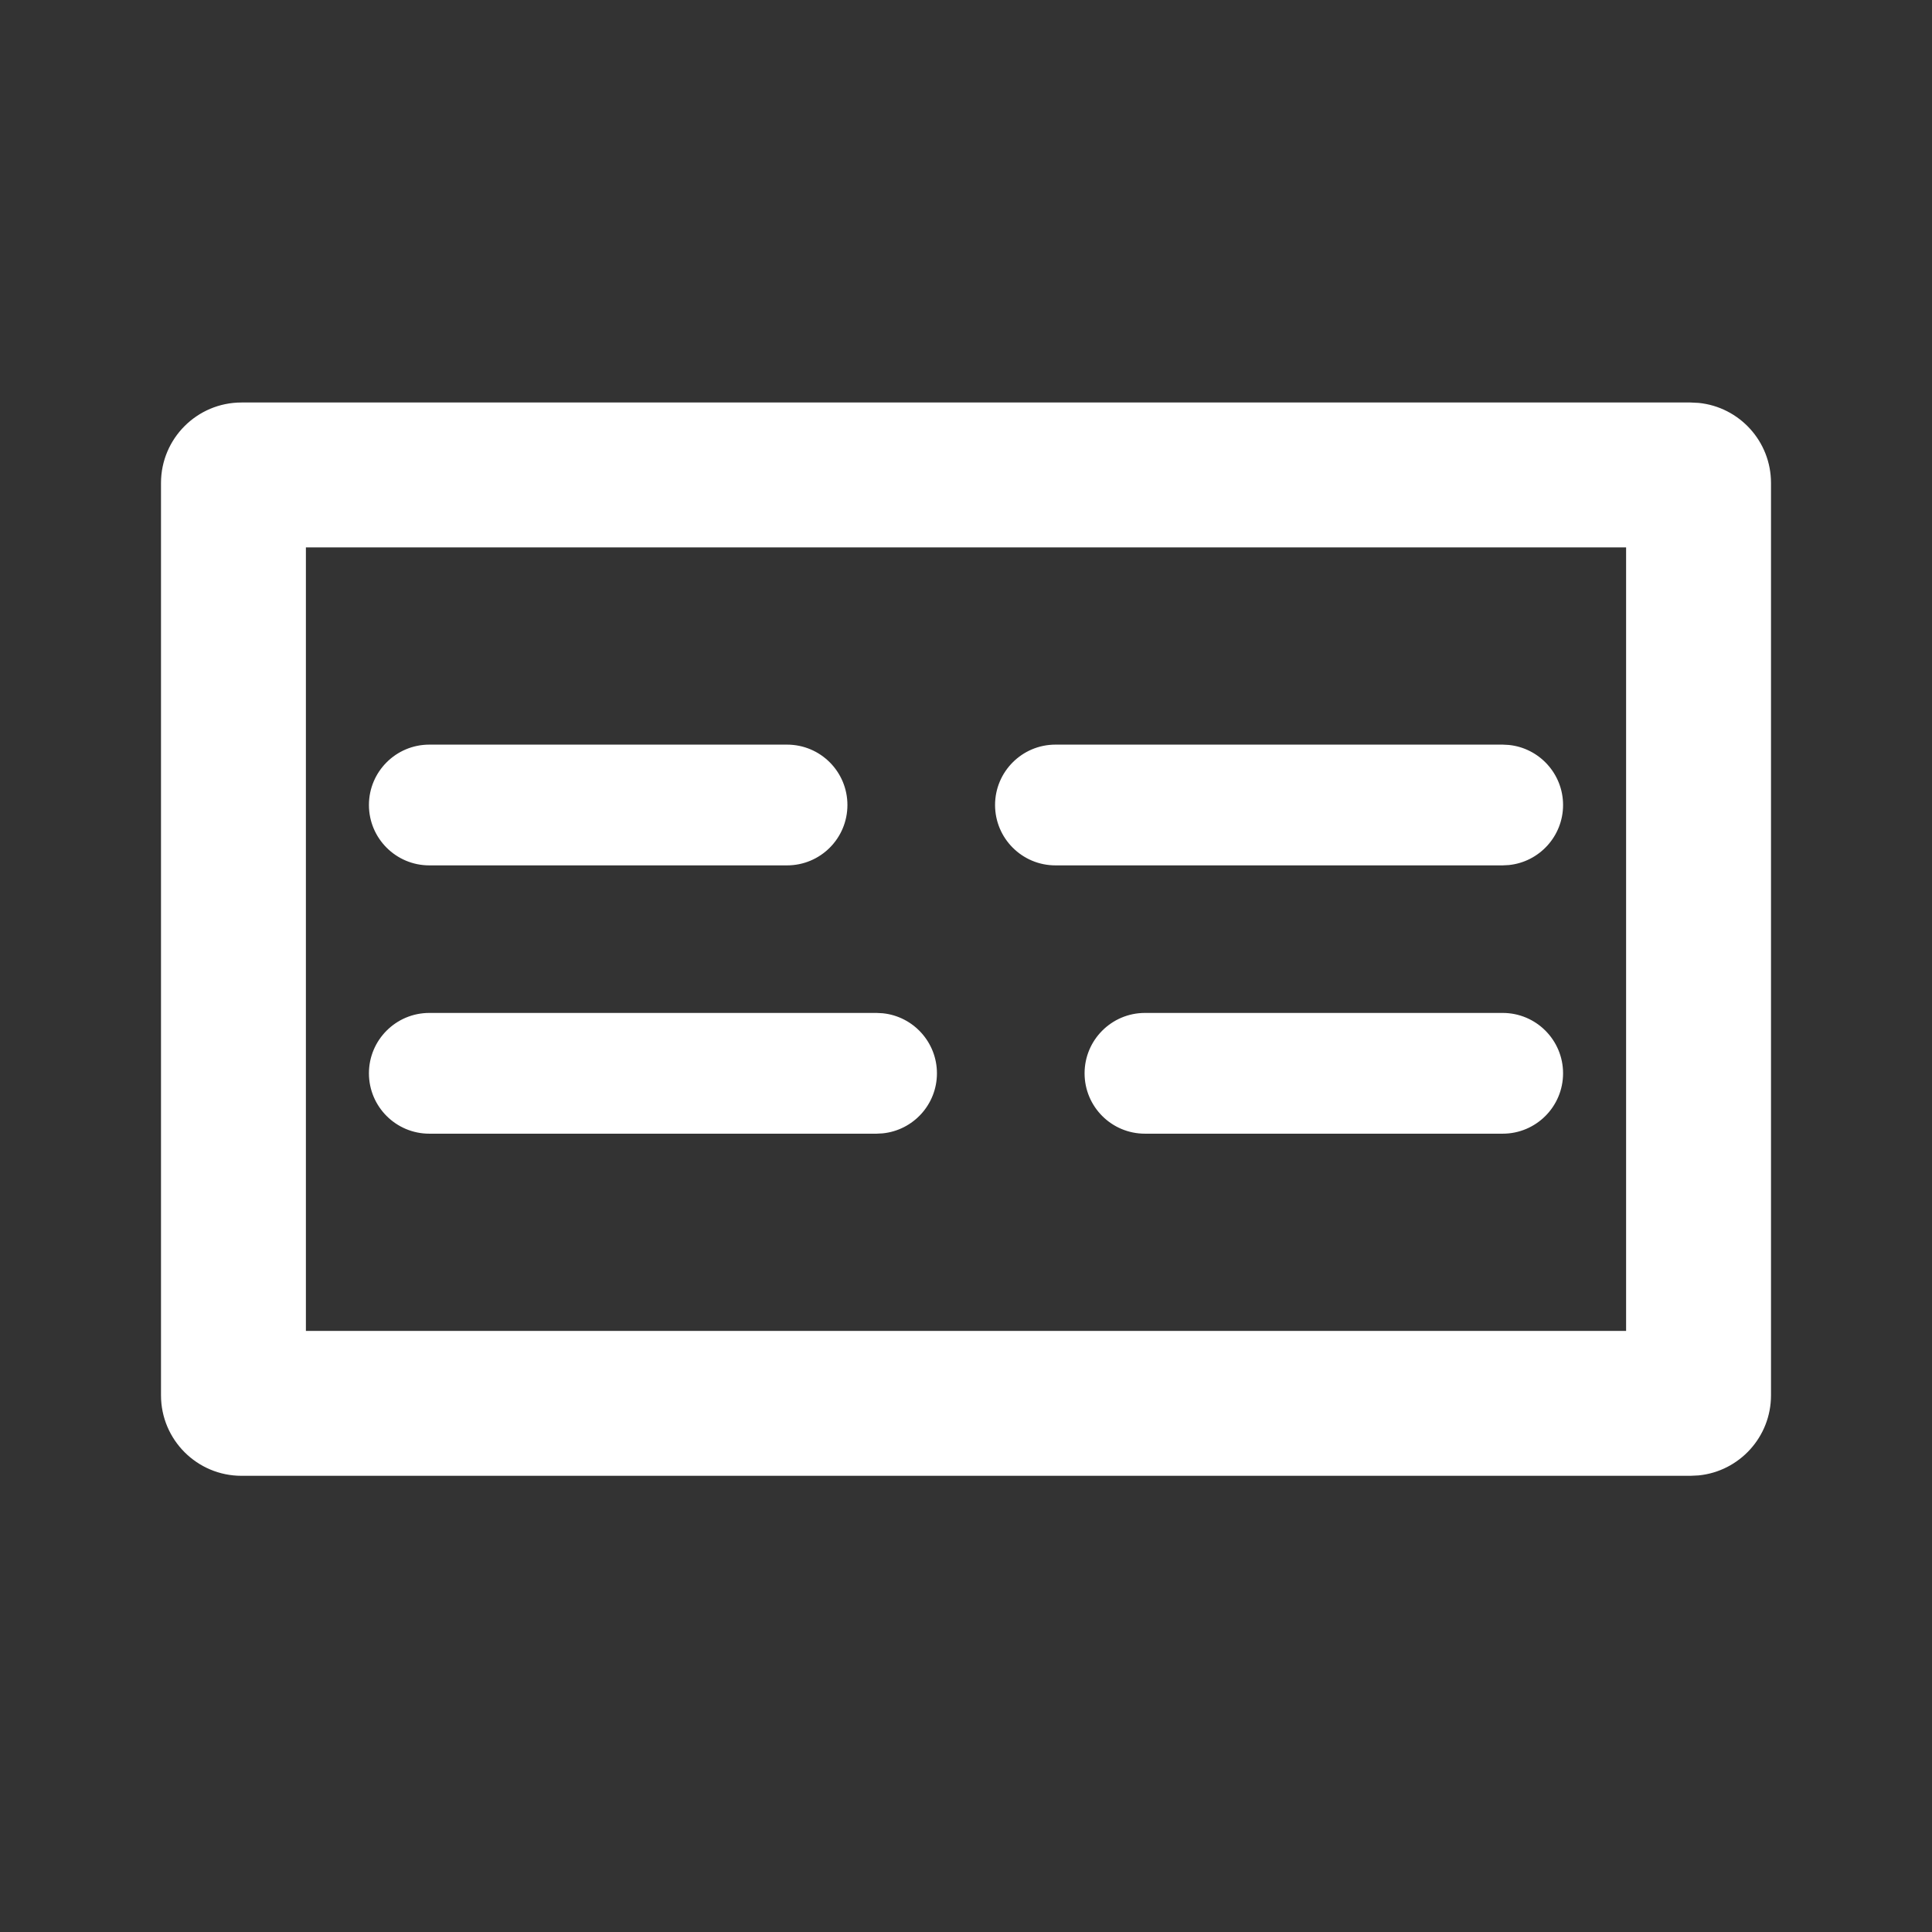 <svg width="24" height="24" viewBox="0 0 24 24" fill="none" xmlns="http://www.w3.org/2000/svg">
<rect x="0" y="0" width="24" height="24" fill="#333333" stroke="none"/>
<path d="M21.102 5.005C21.607 5.056 22 5.482 22 6V17.333C22 17.851 21.607 18.277 21.102 18.328L21 18.333H3C2.448 18.333 2 17.885 2 17.333L2 6C2 5.448 2.448 5 3 5L21 5L21.102 5.005ZM3.8 16.533H20.2V6.8L3.8 6.8L3.8 16.533ZM10.965 12.587C11.343 12.625 11.639 12.945 11.639 13.333C11.639 13.722 11.343 14.041 10.965 14.079L10.889 14.083H5.333C4.919 14.083 4.583 13.747 4.583 13.333C4.583 12.919 4.919 12.583 5.333 12.583H10.889L10.965 12.587ZM18.667 12.583C19.081 12.583 19.417 12.919 19.417 13.333C19.417 13.747 19.081 14.083 18.667 14.083H14.223C13.808 14.083 13.473 13.747 13.473 13.333C13.473 12.919 13.809 12.583 14.223 12.583H18.667ZM9.777 9.25C10.192 9.25 10.527 9.586 10.527 10C10.527 10.414 10.192 10.75 9.777 10.75H5.333C4.919 10.75 4.583 10.414 4.583 10C4.583 9.586 4.919 9.25 5.333 9.25H9.777ZM18.743 9.254C19.121 9.292 19.417 9.612 19.417 10C19.417 10.388 19.121 10.708 18.743 10.746L18.667 10.75H13.111C12.697 10.75 12.361 10.414 12.361 10C12.361 9.586 12.697 9.25 13.111 9.25H18.667L18.743 9.254Z" fill="white"/>
</svg>
